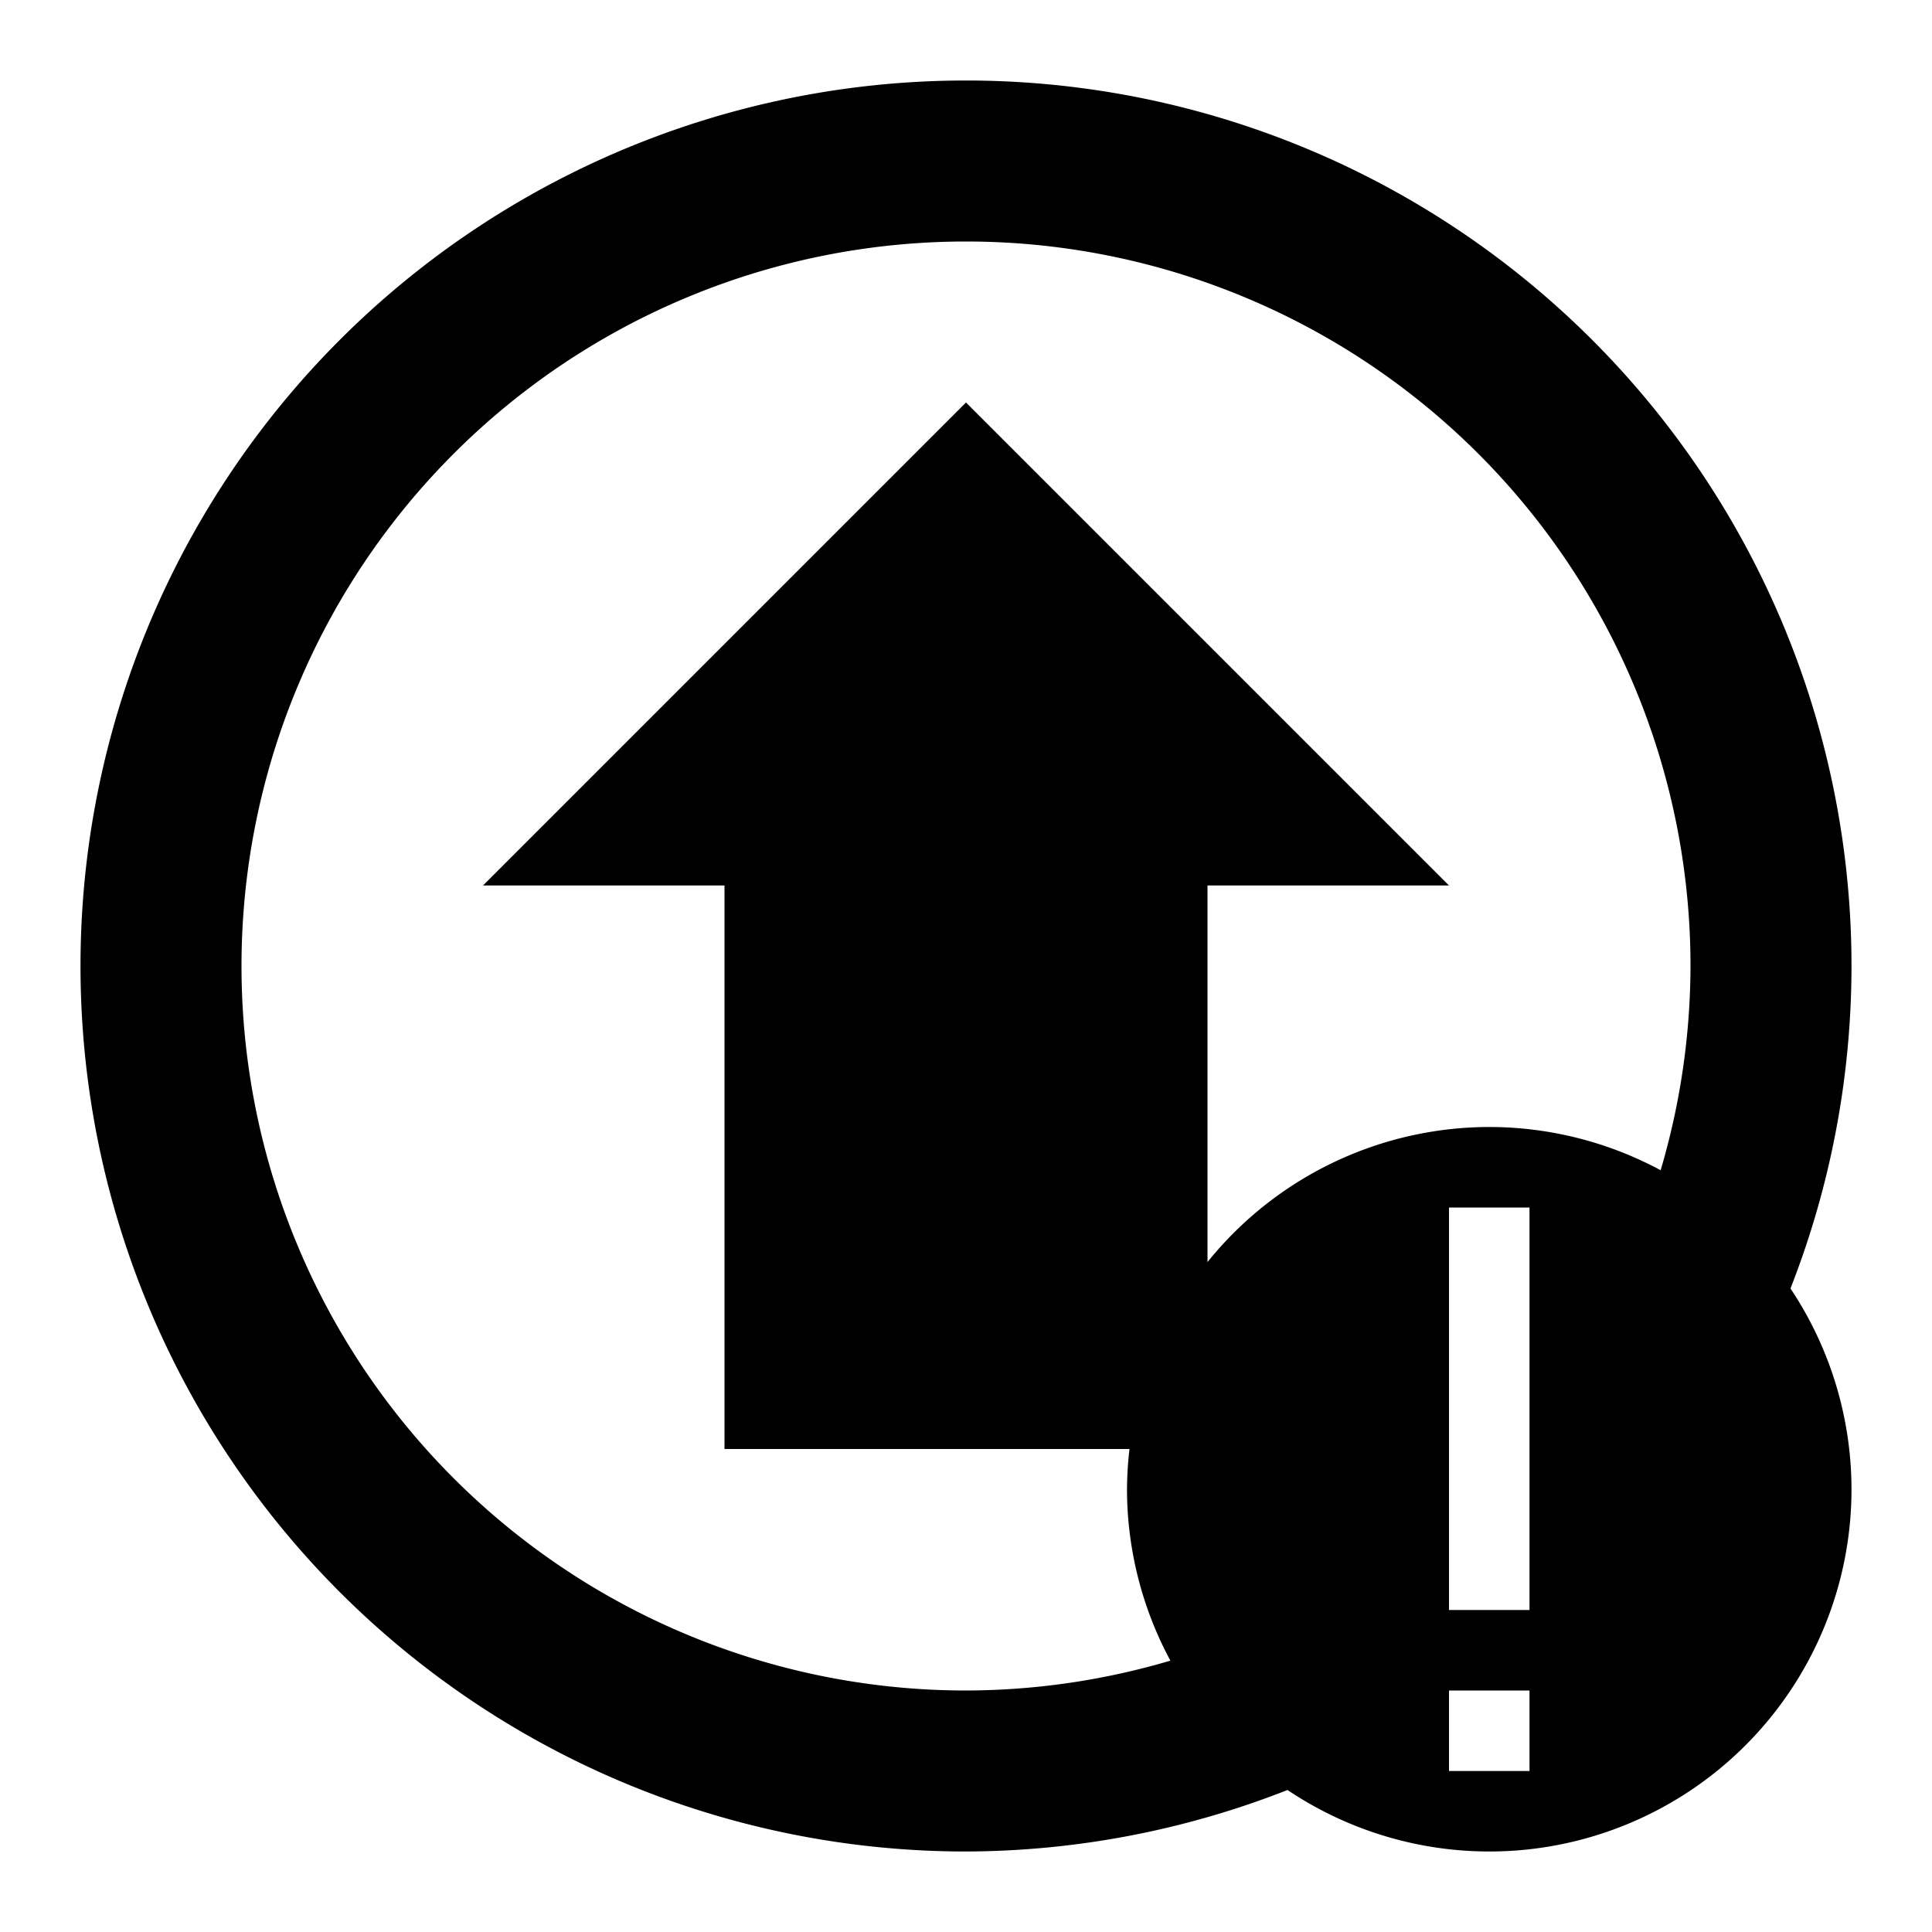 <?xml version="1.0" encoding="UTF-8" standalone="no"?>
<svg
   xmlns:dc="http://purl.org/dc/elements/1.1/"
   xmlns:cc="http://creativecommons.org/ns#"
   xmlns:rdf="http://www.w3.org/1999/02/22-rdf-syntax-ns#"
   xmlns:svg="http://www.w3.org/2000/svg"
   xmlns="http://www.w3.org/2000/svg"
   xmlns:sodipodi="http://sodipodi.sourceforge.net/DTD/sodipodi-0.dtd"
   xmlns:inkscape="http://www.inkscape.org/namespaces/inkscape"
   height="24"
   width="24"
   version="1.1"
   id="svg4"
   sodipodi:docname="software-update-urgent.svg"
   inkscape:version="0.92.5 (2060ec1f9f, 2020-04-08)">
  <defs
     id="defs8">
  <style
     id="current-color-scheme"
     type="text/css">
      .ColorScheme-Text {
        color:#000000;
      }
  </style>
  </defs>
  <path
     class="ColorScheme-Text"
     style="fill:currentColor"
     d="M 12 1 A 11 11 0 0 0 1 12 A 11 11 0 0 0 12 23 A 11 11 0 0 0 15.994 22.236 A 4.5 4.5 0 0 0 18.5 23 A 4.5 4.5 0 0 0 23 18.5 A 4.5 4.5 0 0 0 22.242 16.006 A 11 11 0 0 0 23 12 A 11 11 0 0 0 12 1 z M 12 3 A 9 9 0 0 1 21 12 A 9 9 0 0 1 20.629 14.537 A 4.5 4.5 0 0 0 18.5 14 A 4.5 4.5 0 0 0 15 15.678 L 15 11 L 18 11 L 12 5 L 6 11 L 9 11 L 9 18 L 14.031 18 A 4.5 4.5 0 0 0 14 18.5 A 4.5 4.5 0 0 0 14.539 20.629 A 9 9 0 0 1 12 21 A 9 9 0 0 1 3 12 A 9 9 0 0 1 12 3 z M 18 15 L 19 15 L 19 20 L 18 20 L 18 15 z M 18 21 L 19 21 L 19 22 L 18 22 L 18 21 z "
     id="path814" />
</svg>

